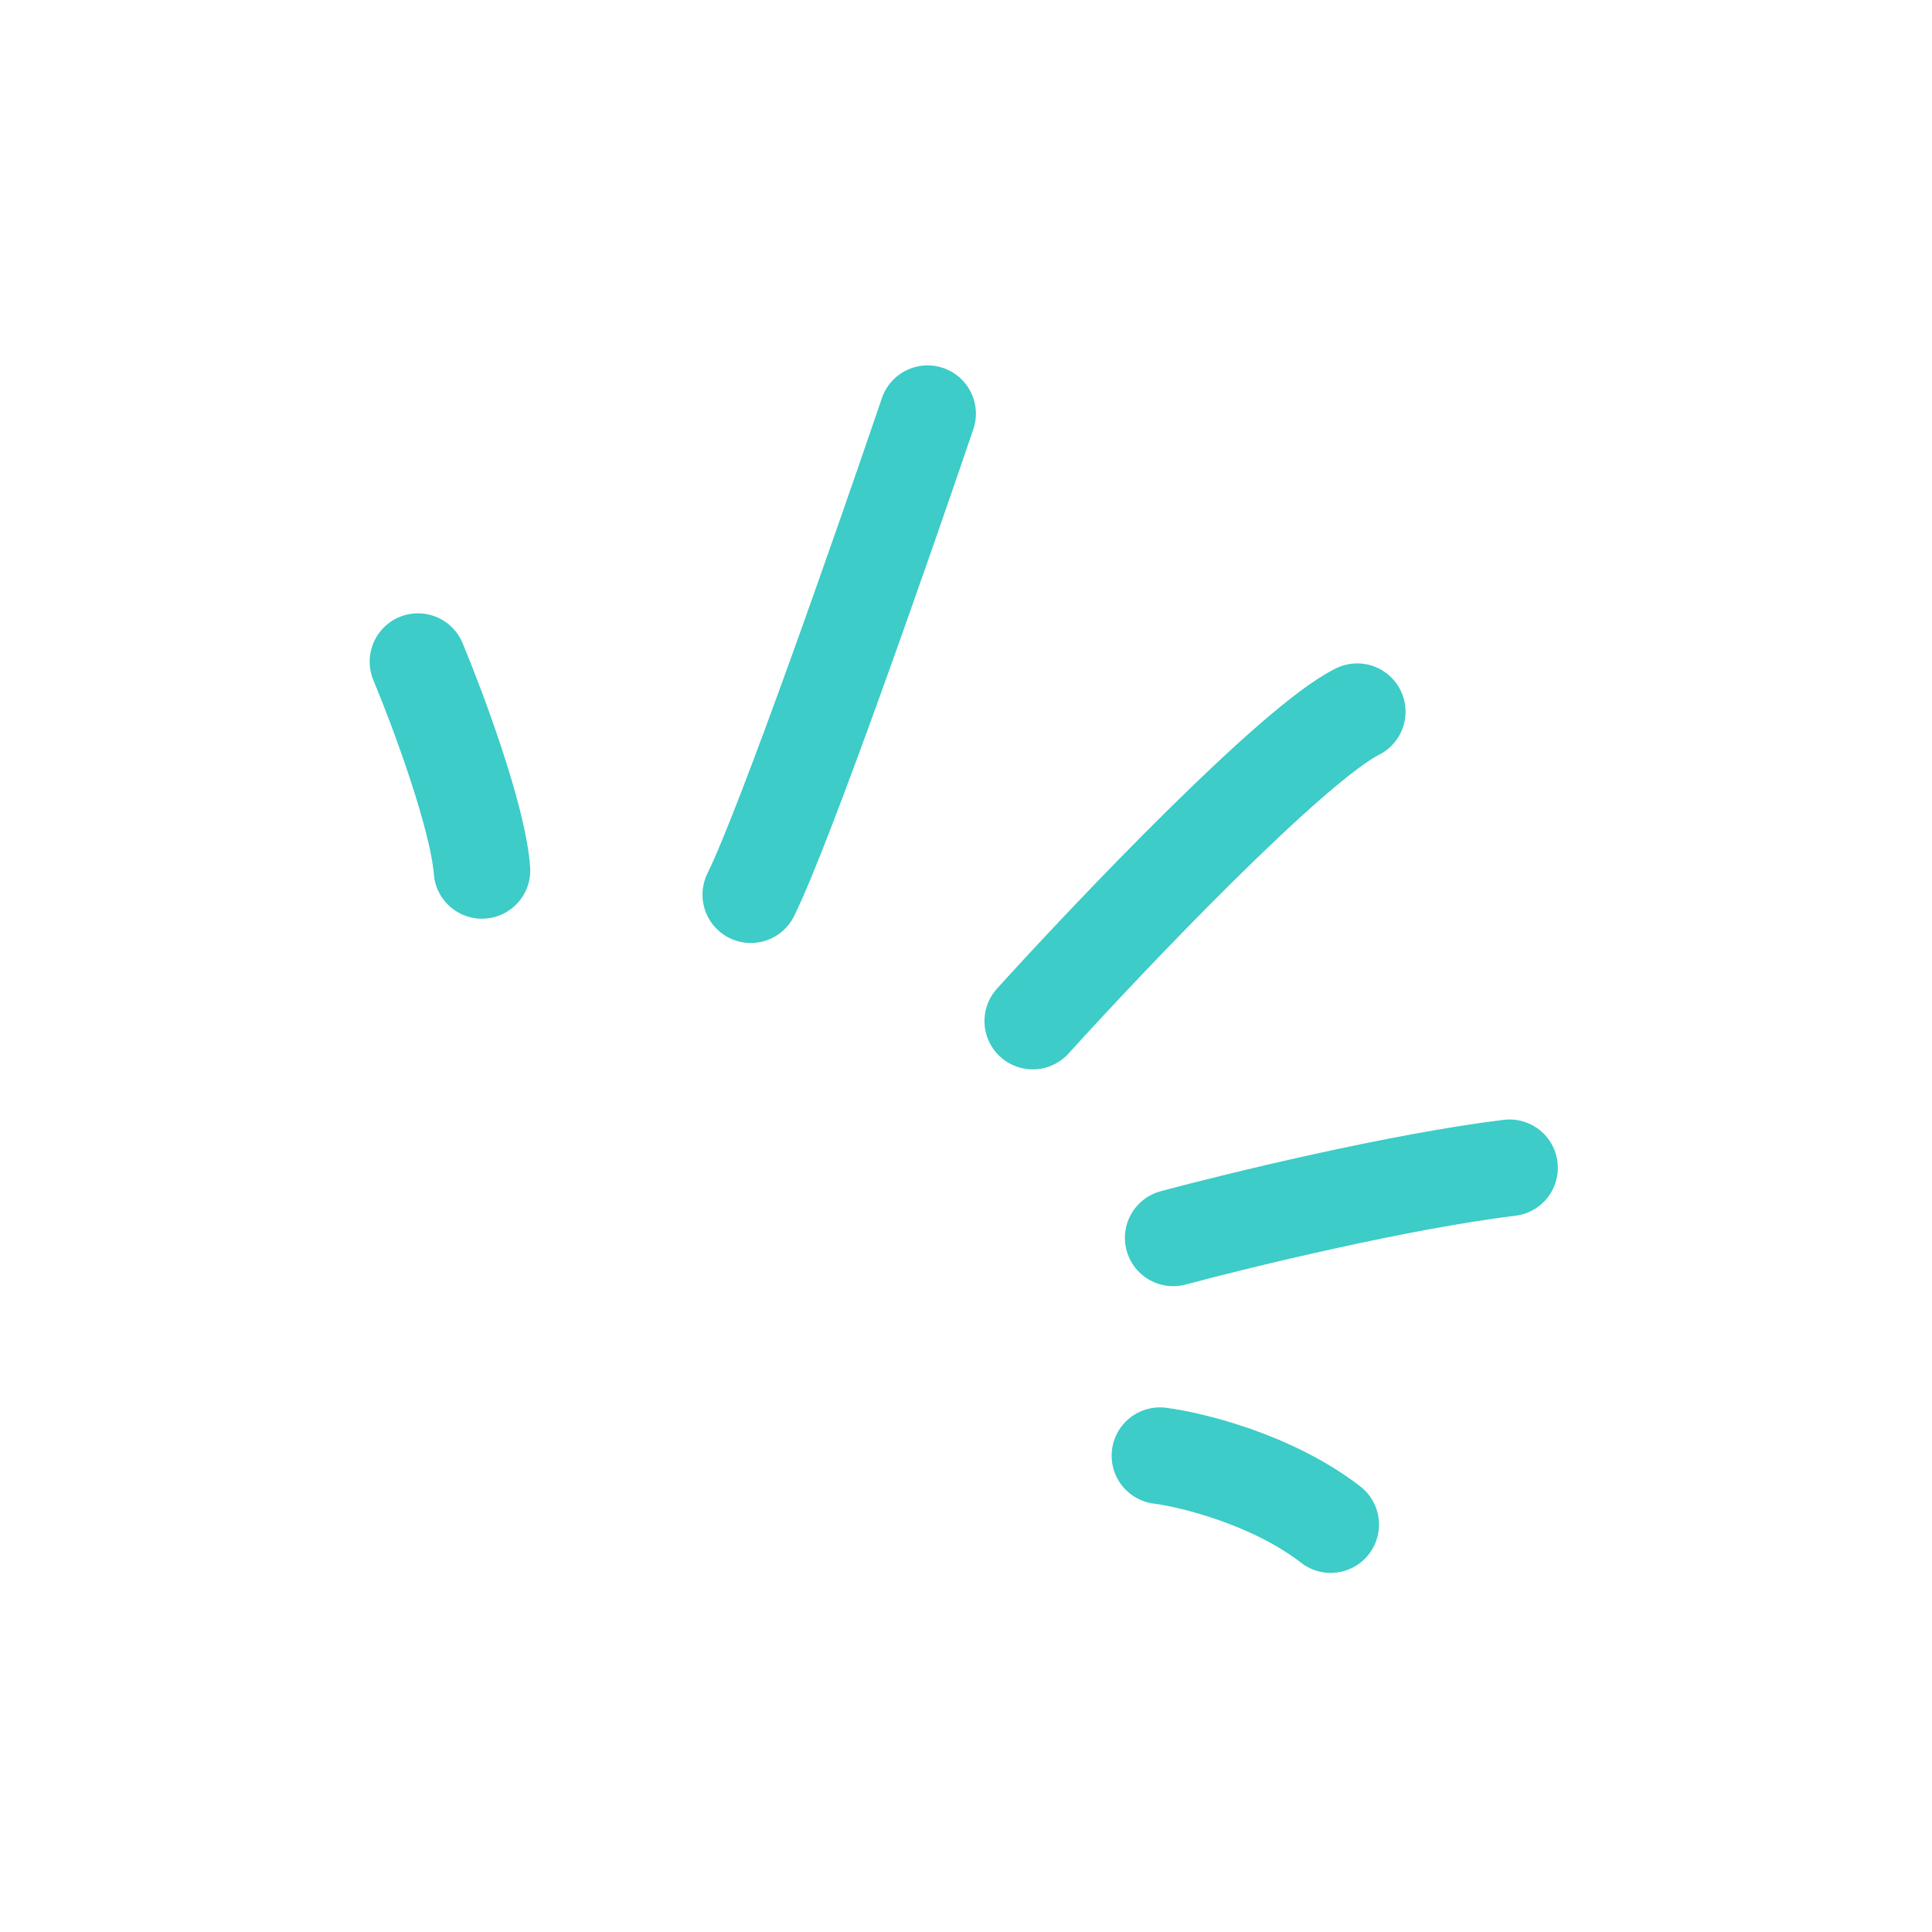 <svg viewBox="0 0 200 200"><path d="M 43.268 68.491 C 45.299 73.362 49.466 84.503 49.894 90.103 M 96.026 42.825 C 91.393 56.451 81.245 85.486 77.722 92.618 M 106.911 105.701 C 115.338 96.409 133.856 76.994 140.501 73.674 M 121.449 128.144 C 128.309 126.305 144.878 122.279 156.268 120.889 M 120.076 150.692 C 123.463 151.132 131.74 153.176 137.755 157.825" stroke-width="10" stroke="rgb(61, 204, 199)" stroke-linecap="round" fill="none" stroke-miterlimit="10"></path></svg>